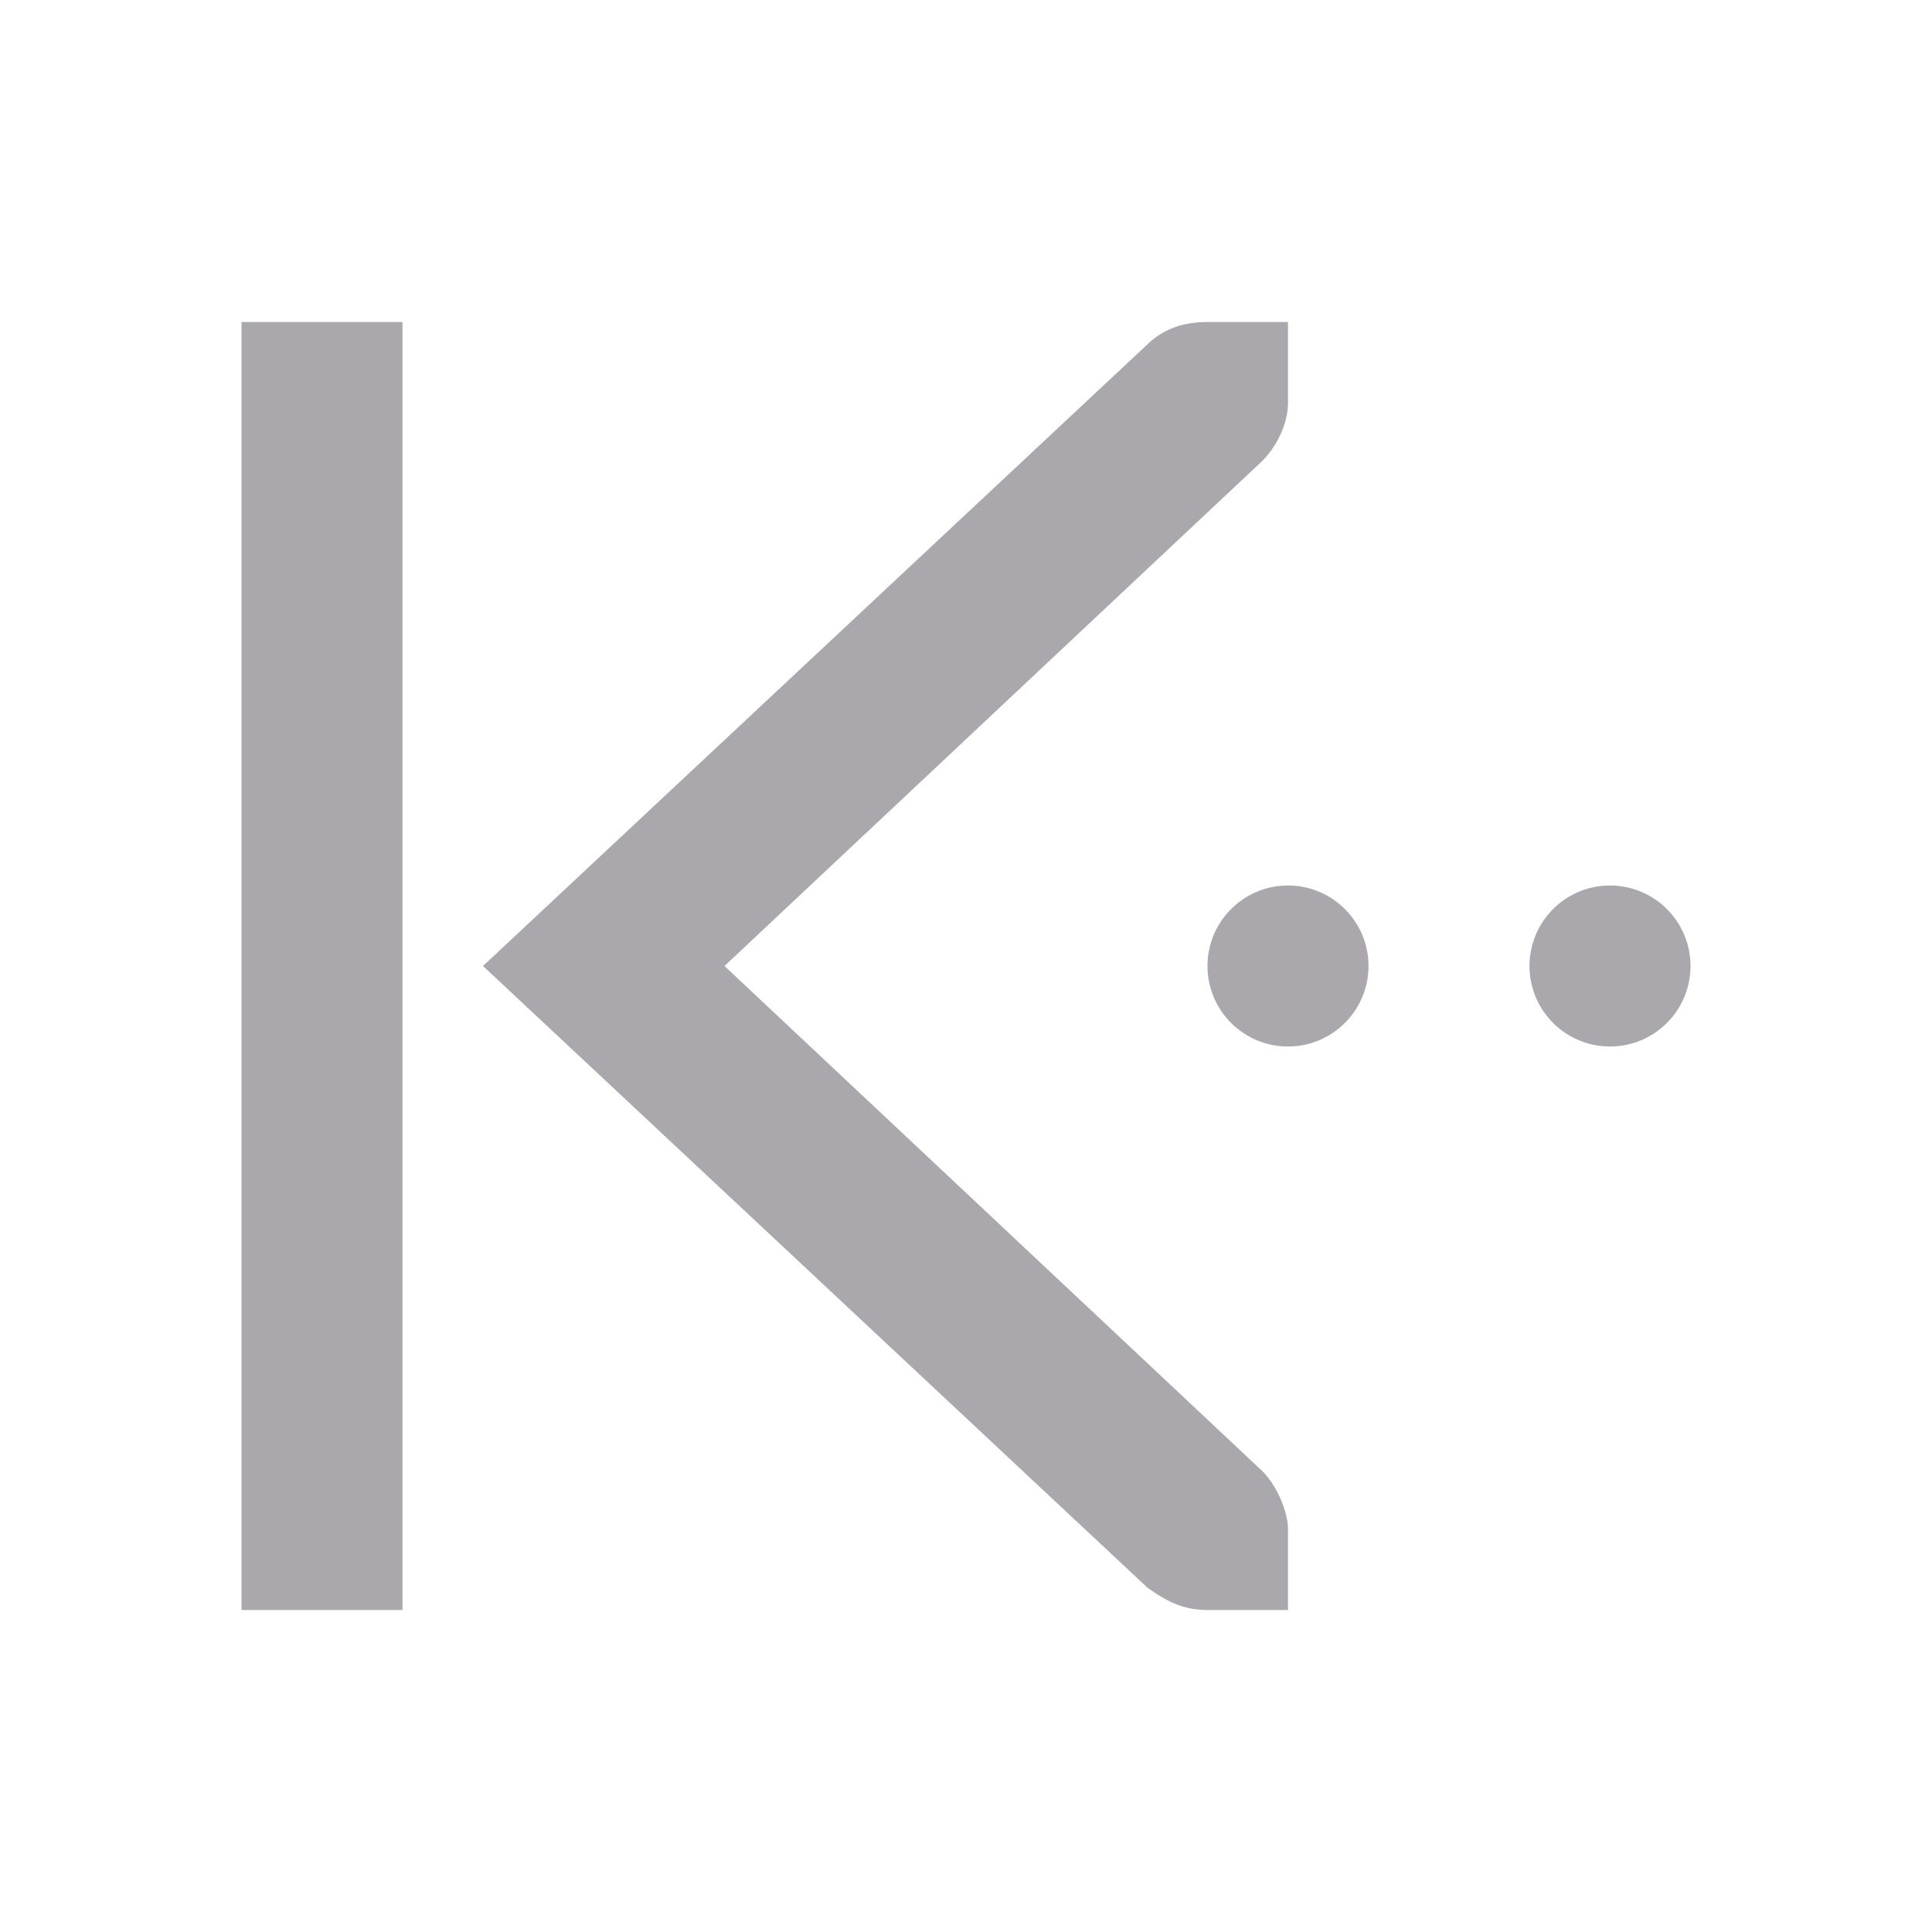 <svg viewBox="0 0 24 24" xmlns="http://www.w3.org/2000/svg"><path d="m21 12a1 1 0 0 1 -1 1 1 1 0 0 1 -1-1 1 1 0 0 1 1-1 1 1 0 0 1 1 1zm-4 0c0 .552-.448 1-1 1s-1-.448-1-1 .448-1 1-1 1 .448 1 1zm-1 8h-.414-.586c-.309 0-.516-.113-.75-.281l-8.25-7.719 8.25-7.719c.198-.191.441-.281.75-.281h.586.414v1c0 .257-.13.528-.312.719l-6.688 6.281 6.688 6.281c.183.19.312.504.312.719zm-11 0h-2v-16h2z" fill="#aaa8ac"/></svg>